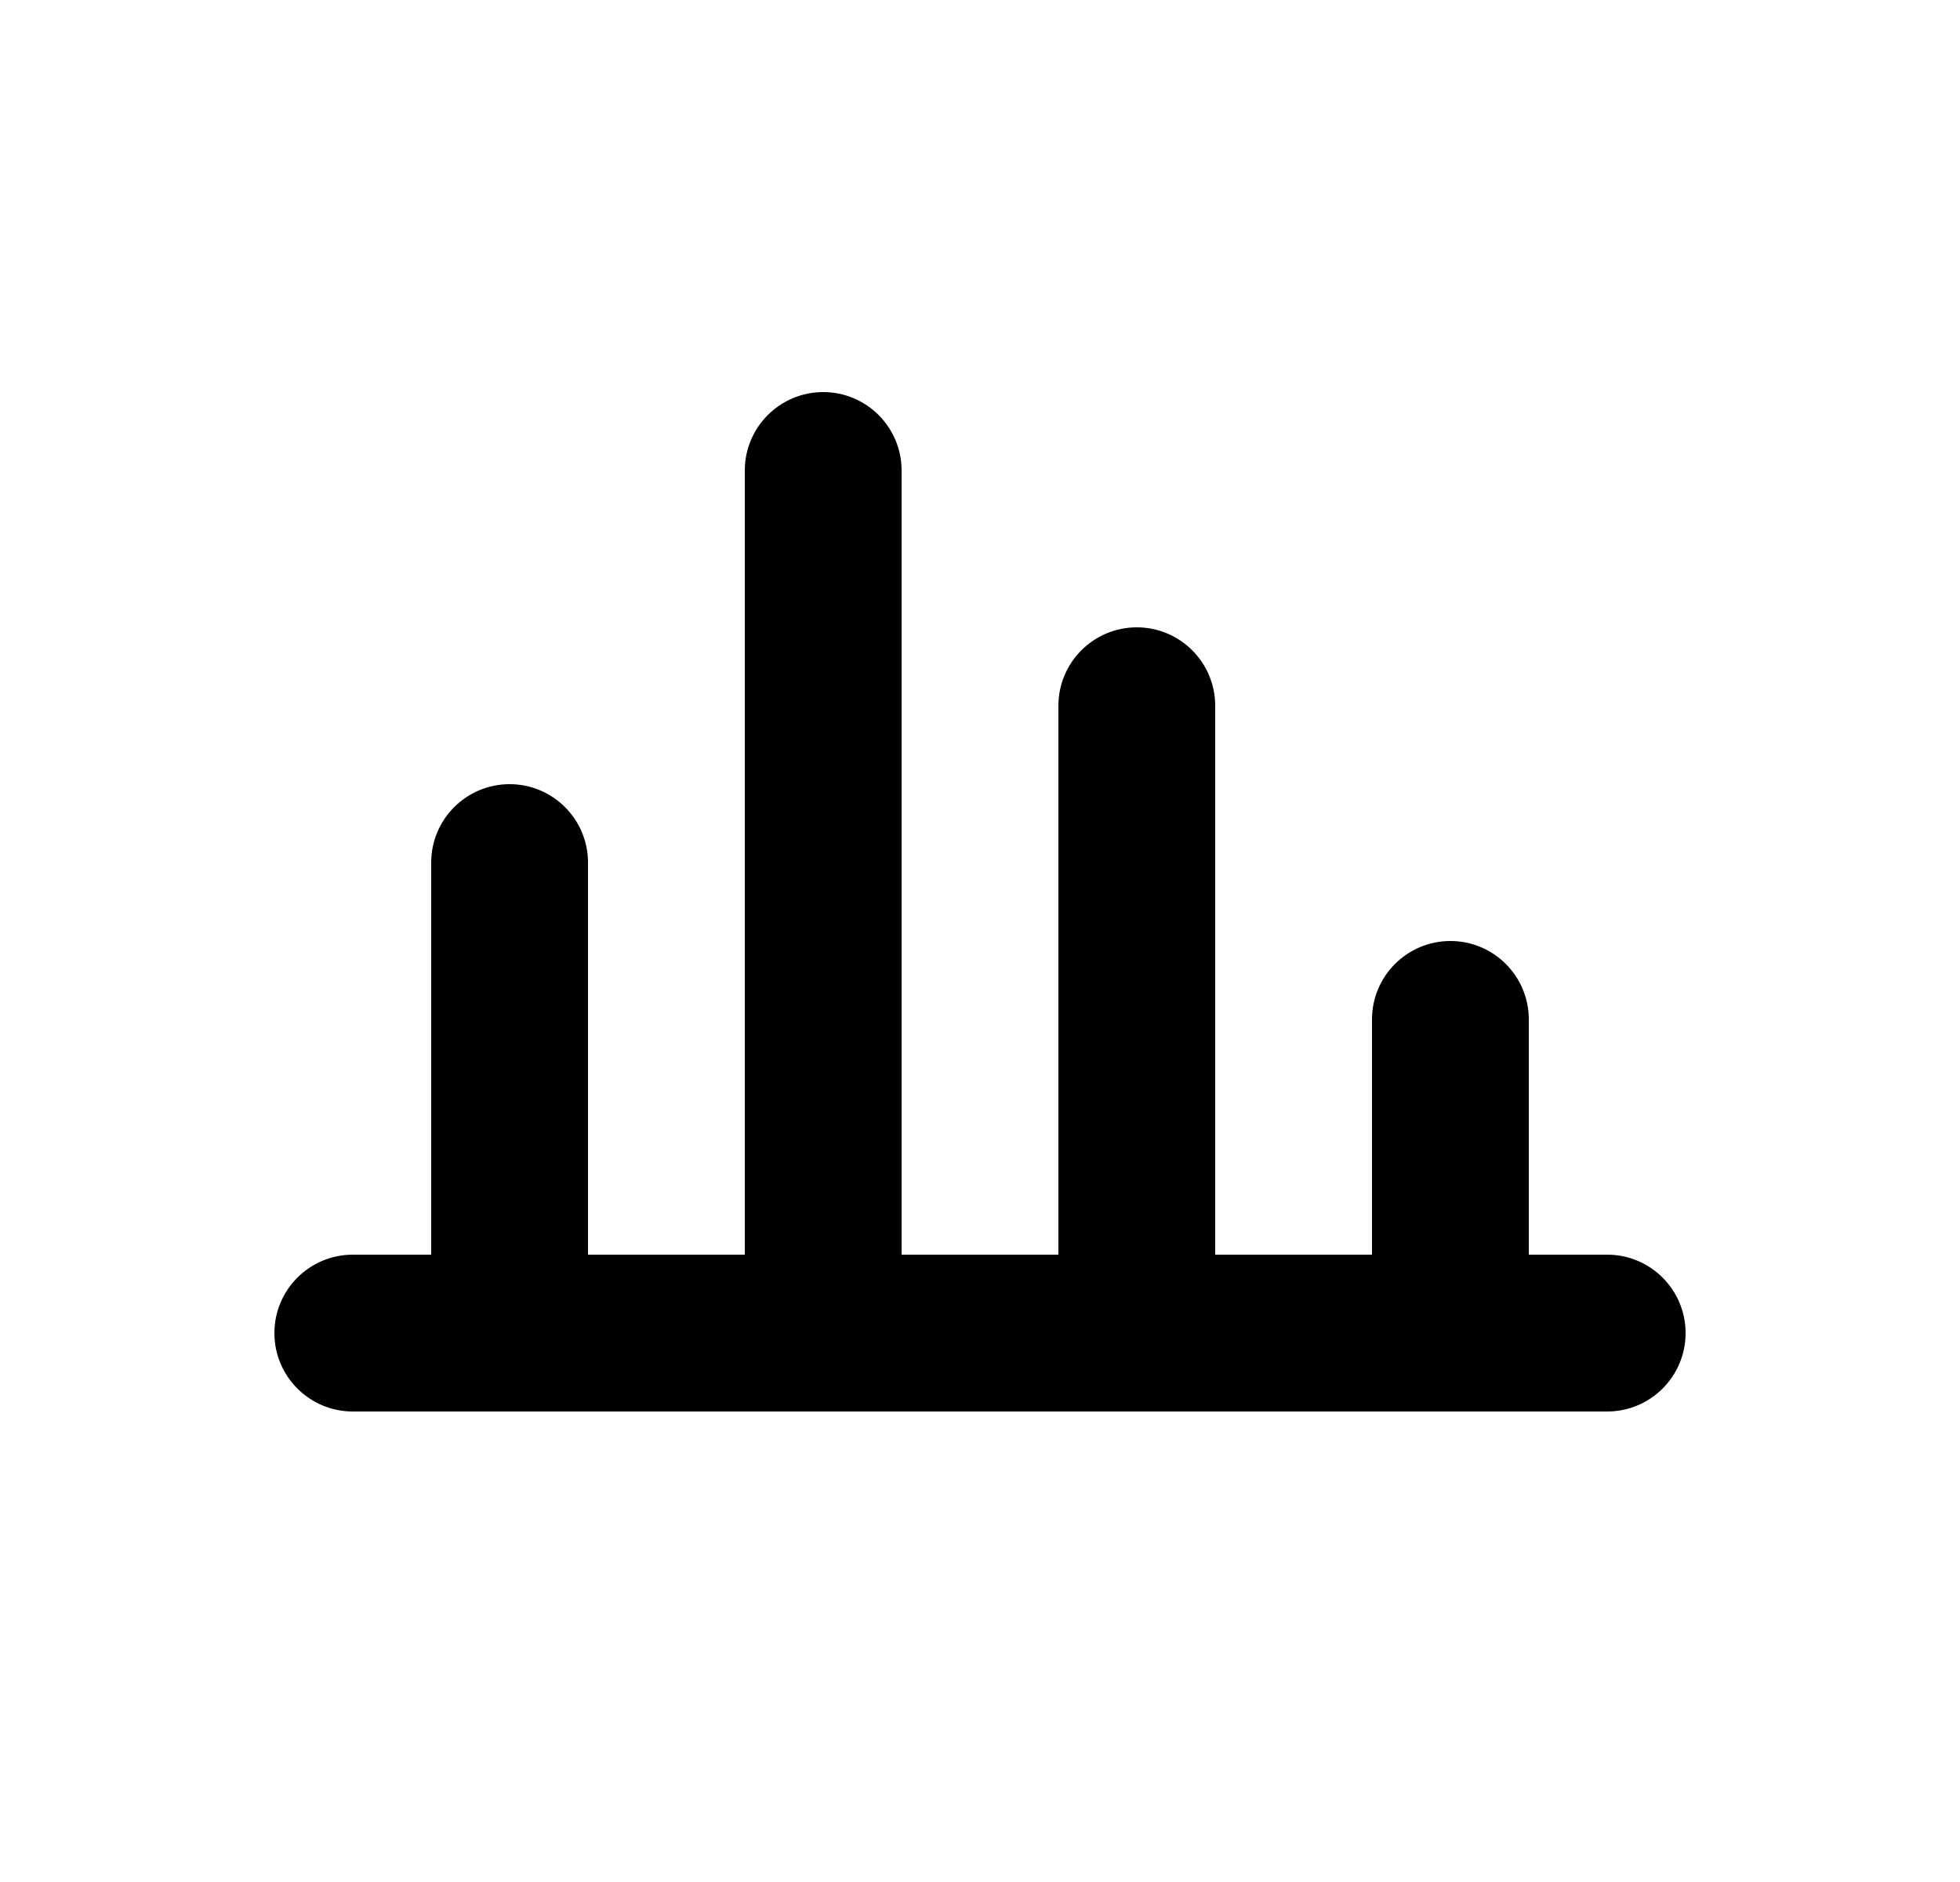 <svg width="25" height="24" viewBox="0 0 25 24" fill="none" xmlns="http://www.w3.org/2000/svg">
<path fill-rule="evenodd" clip-rule="evenodd" d="M9.5 6C9.5 5.448 9.948 5 10.5 5C11.052 5 11.5 5.448 11.5 6V16H13.5V9C13.5 8.448 13.948 8 14.5 8C15.052 8 15.5 8.448 15.5 9V16H17.5V13C17.5 12.448 17.948 12 18.5 12C19.052 12 19.5 12.448 19.5 13V16H20.5C21.052 16 21.5 16.448 21.5 17C21.5 17.552 21.052 18 20.5 18H4.5C3.948 18 3.5 17.552 3.5 17C3.5 16.448 3.948 16 4.5 16H5.5V11C5.5 10.448 5.948 10 6.5 10C7.052 10 7.5 10.448 7.5 11V16H9.5V6Z" fill="currentColor"/>
</svg>

